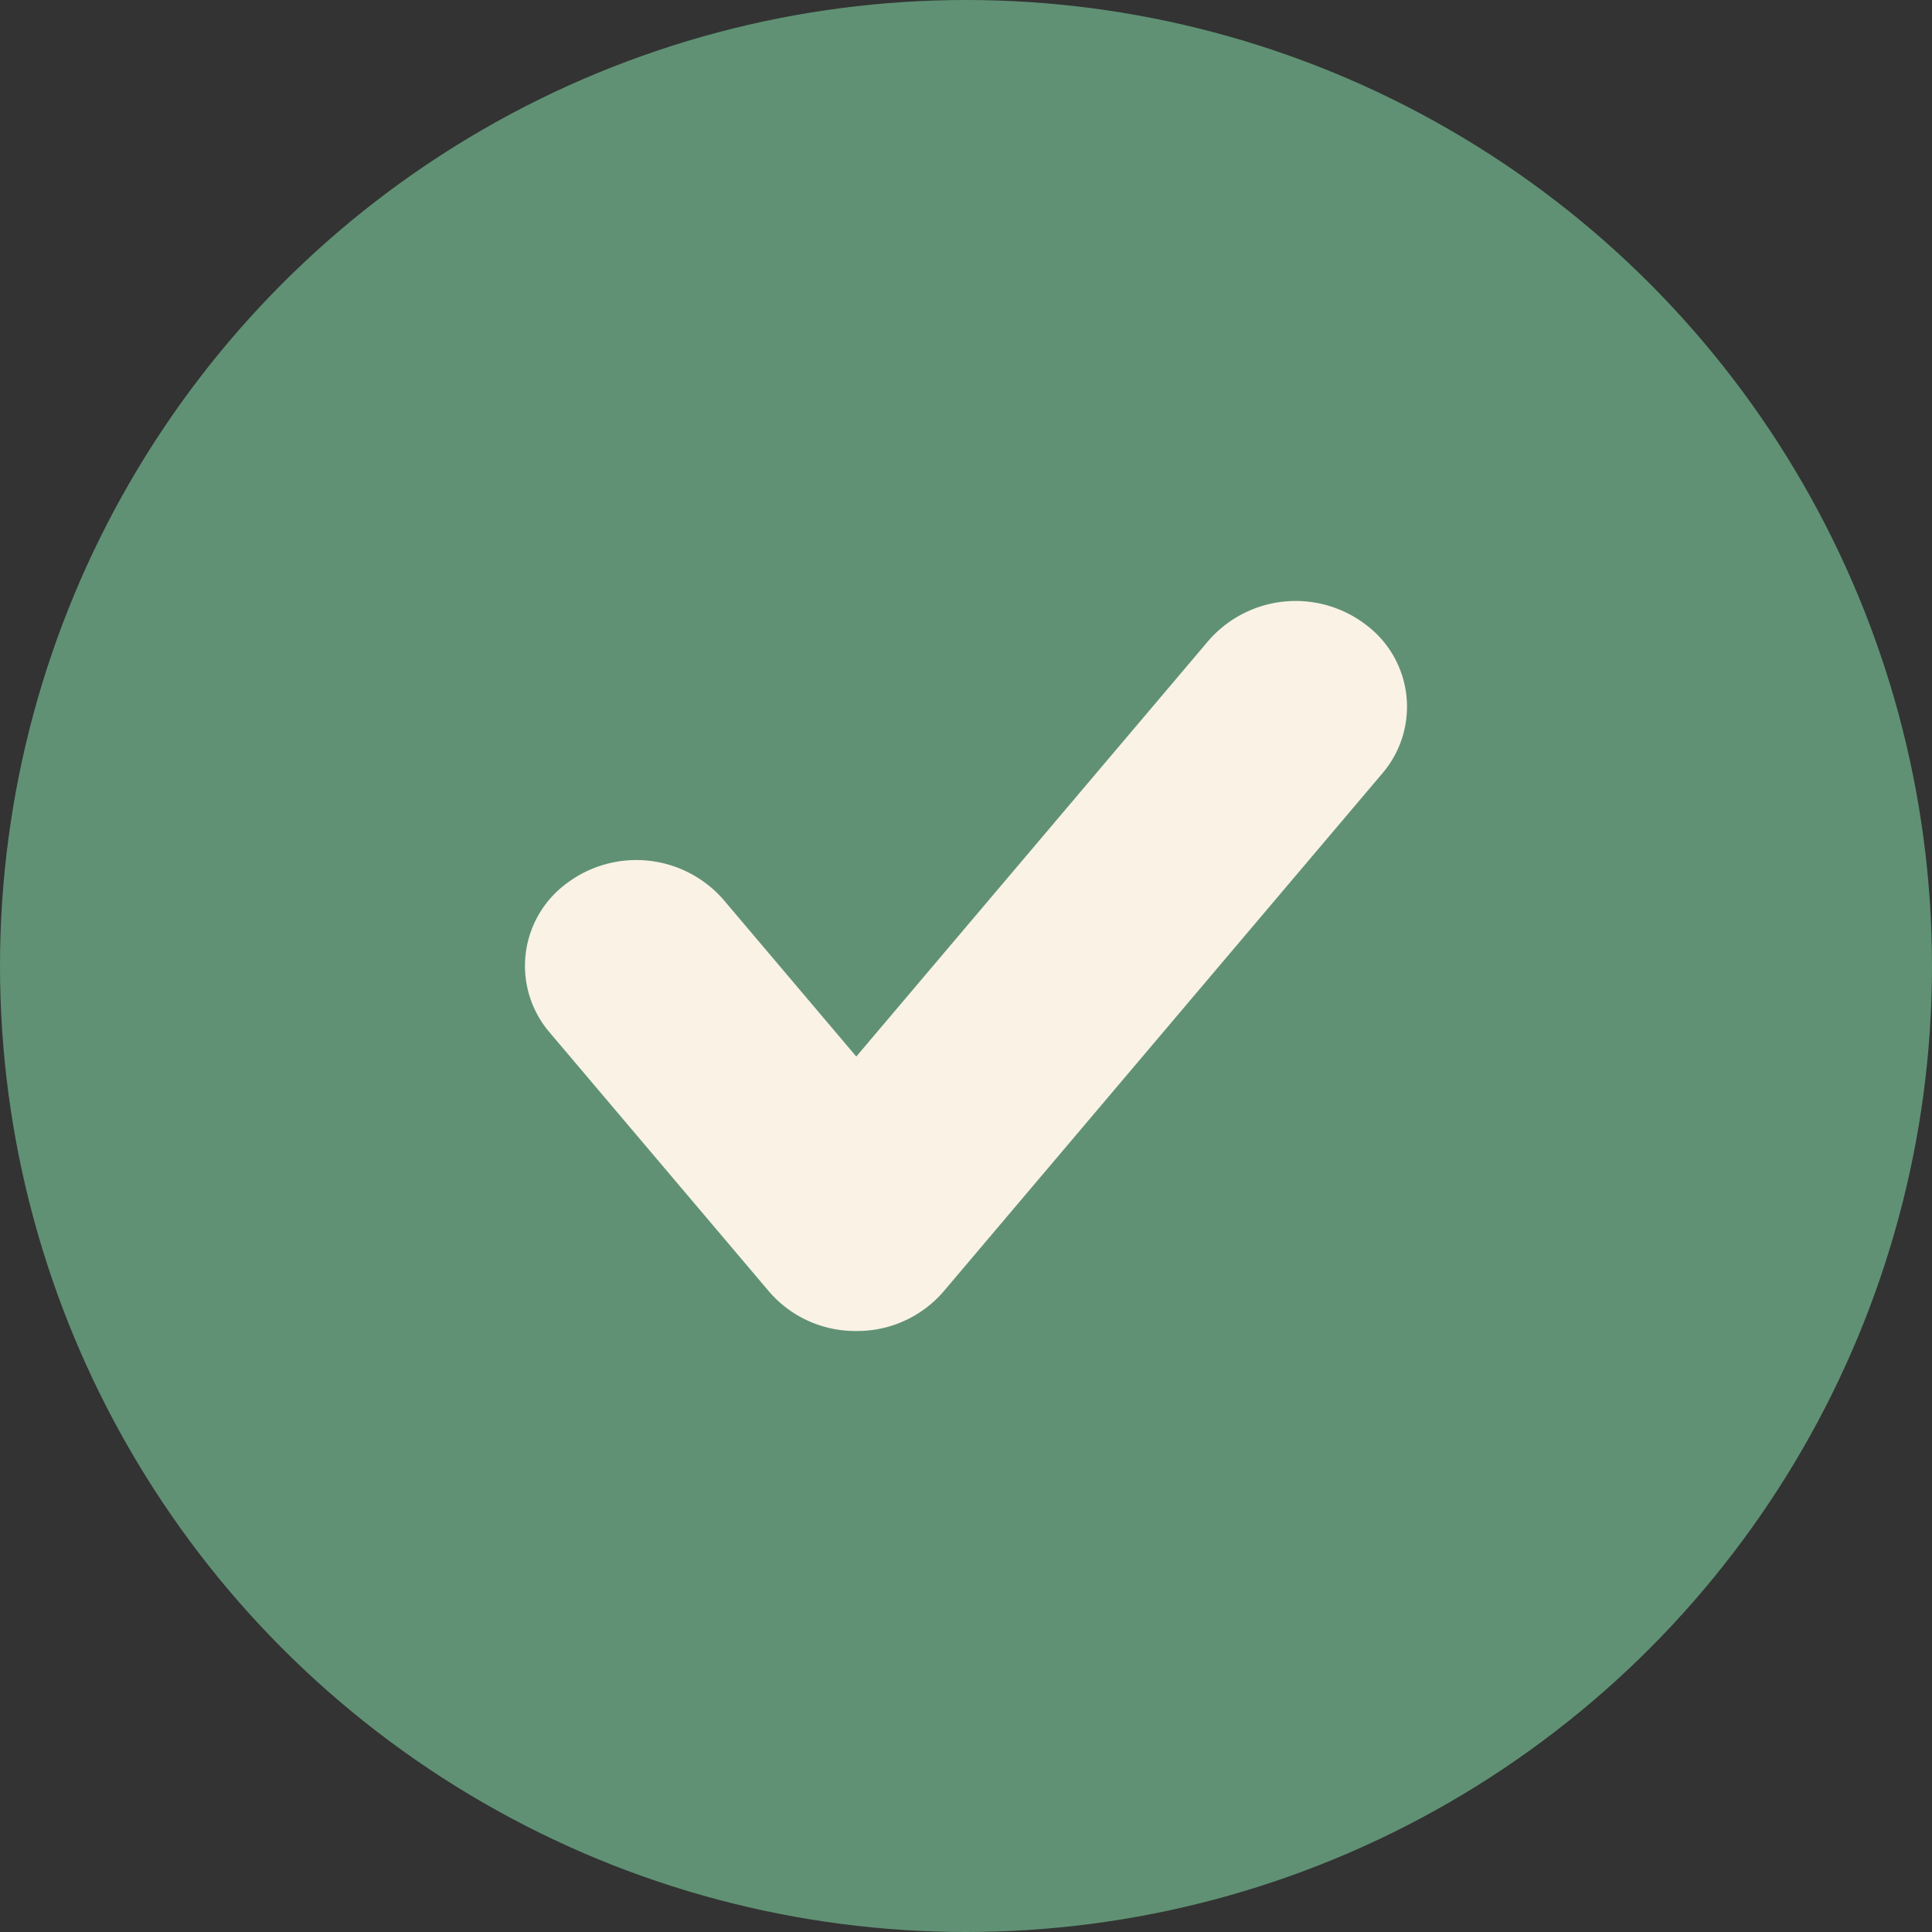 <svg id="Calque_1" data-name="Calque 1" xmlns="http://www.w3.org/2000/svg" viewBox="0 0 238.71 238.71"><rect x="0" y="0" width="238.71" height="238.71" fill="#333333" stroke="none"/><defs><style>.cls-1{fill:#609174;}.cls-2{fill:#f9f2e5;}</style></defs><title>Yes_Dark</title><circle class="cls-1" cx="119.355" cy="119.355" r="119.355"/><path class="cls-2" d="M1049.24,957.791a14.282,14.282,0,0,0-19.375,1.995l-43.532,51.4-16.421-19.39a14.282,14.282,0,0,0-19.375-1.995,12.647,12.647,0,0,0-2.101,18.401l27.11,32.011a14.045,14.045,0,0,0,10.746,4.885c.013,0,.026-.002.04-.002s.026.002.04.002a14.046,14.046,0,0,0,10.746-4.885l54.221-64.021A12.647,12.647,0,0,0,1049.24,957.791Z" transform="translate(-880.534 -880.645)"/></svg>